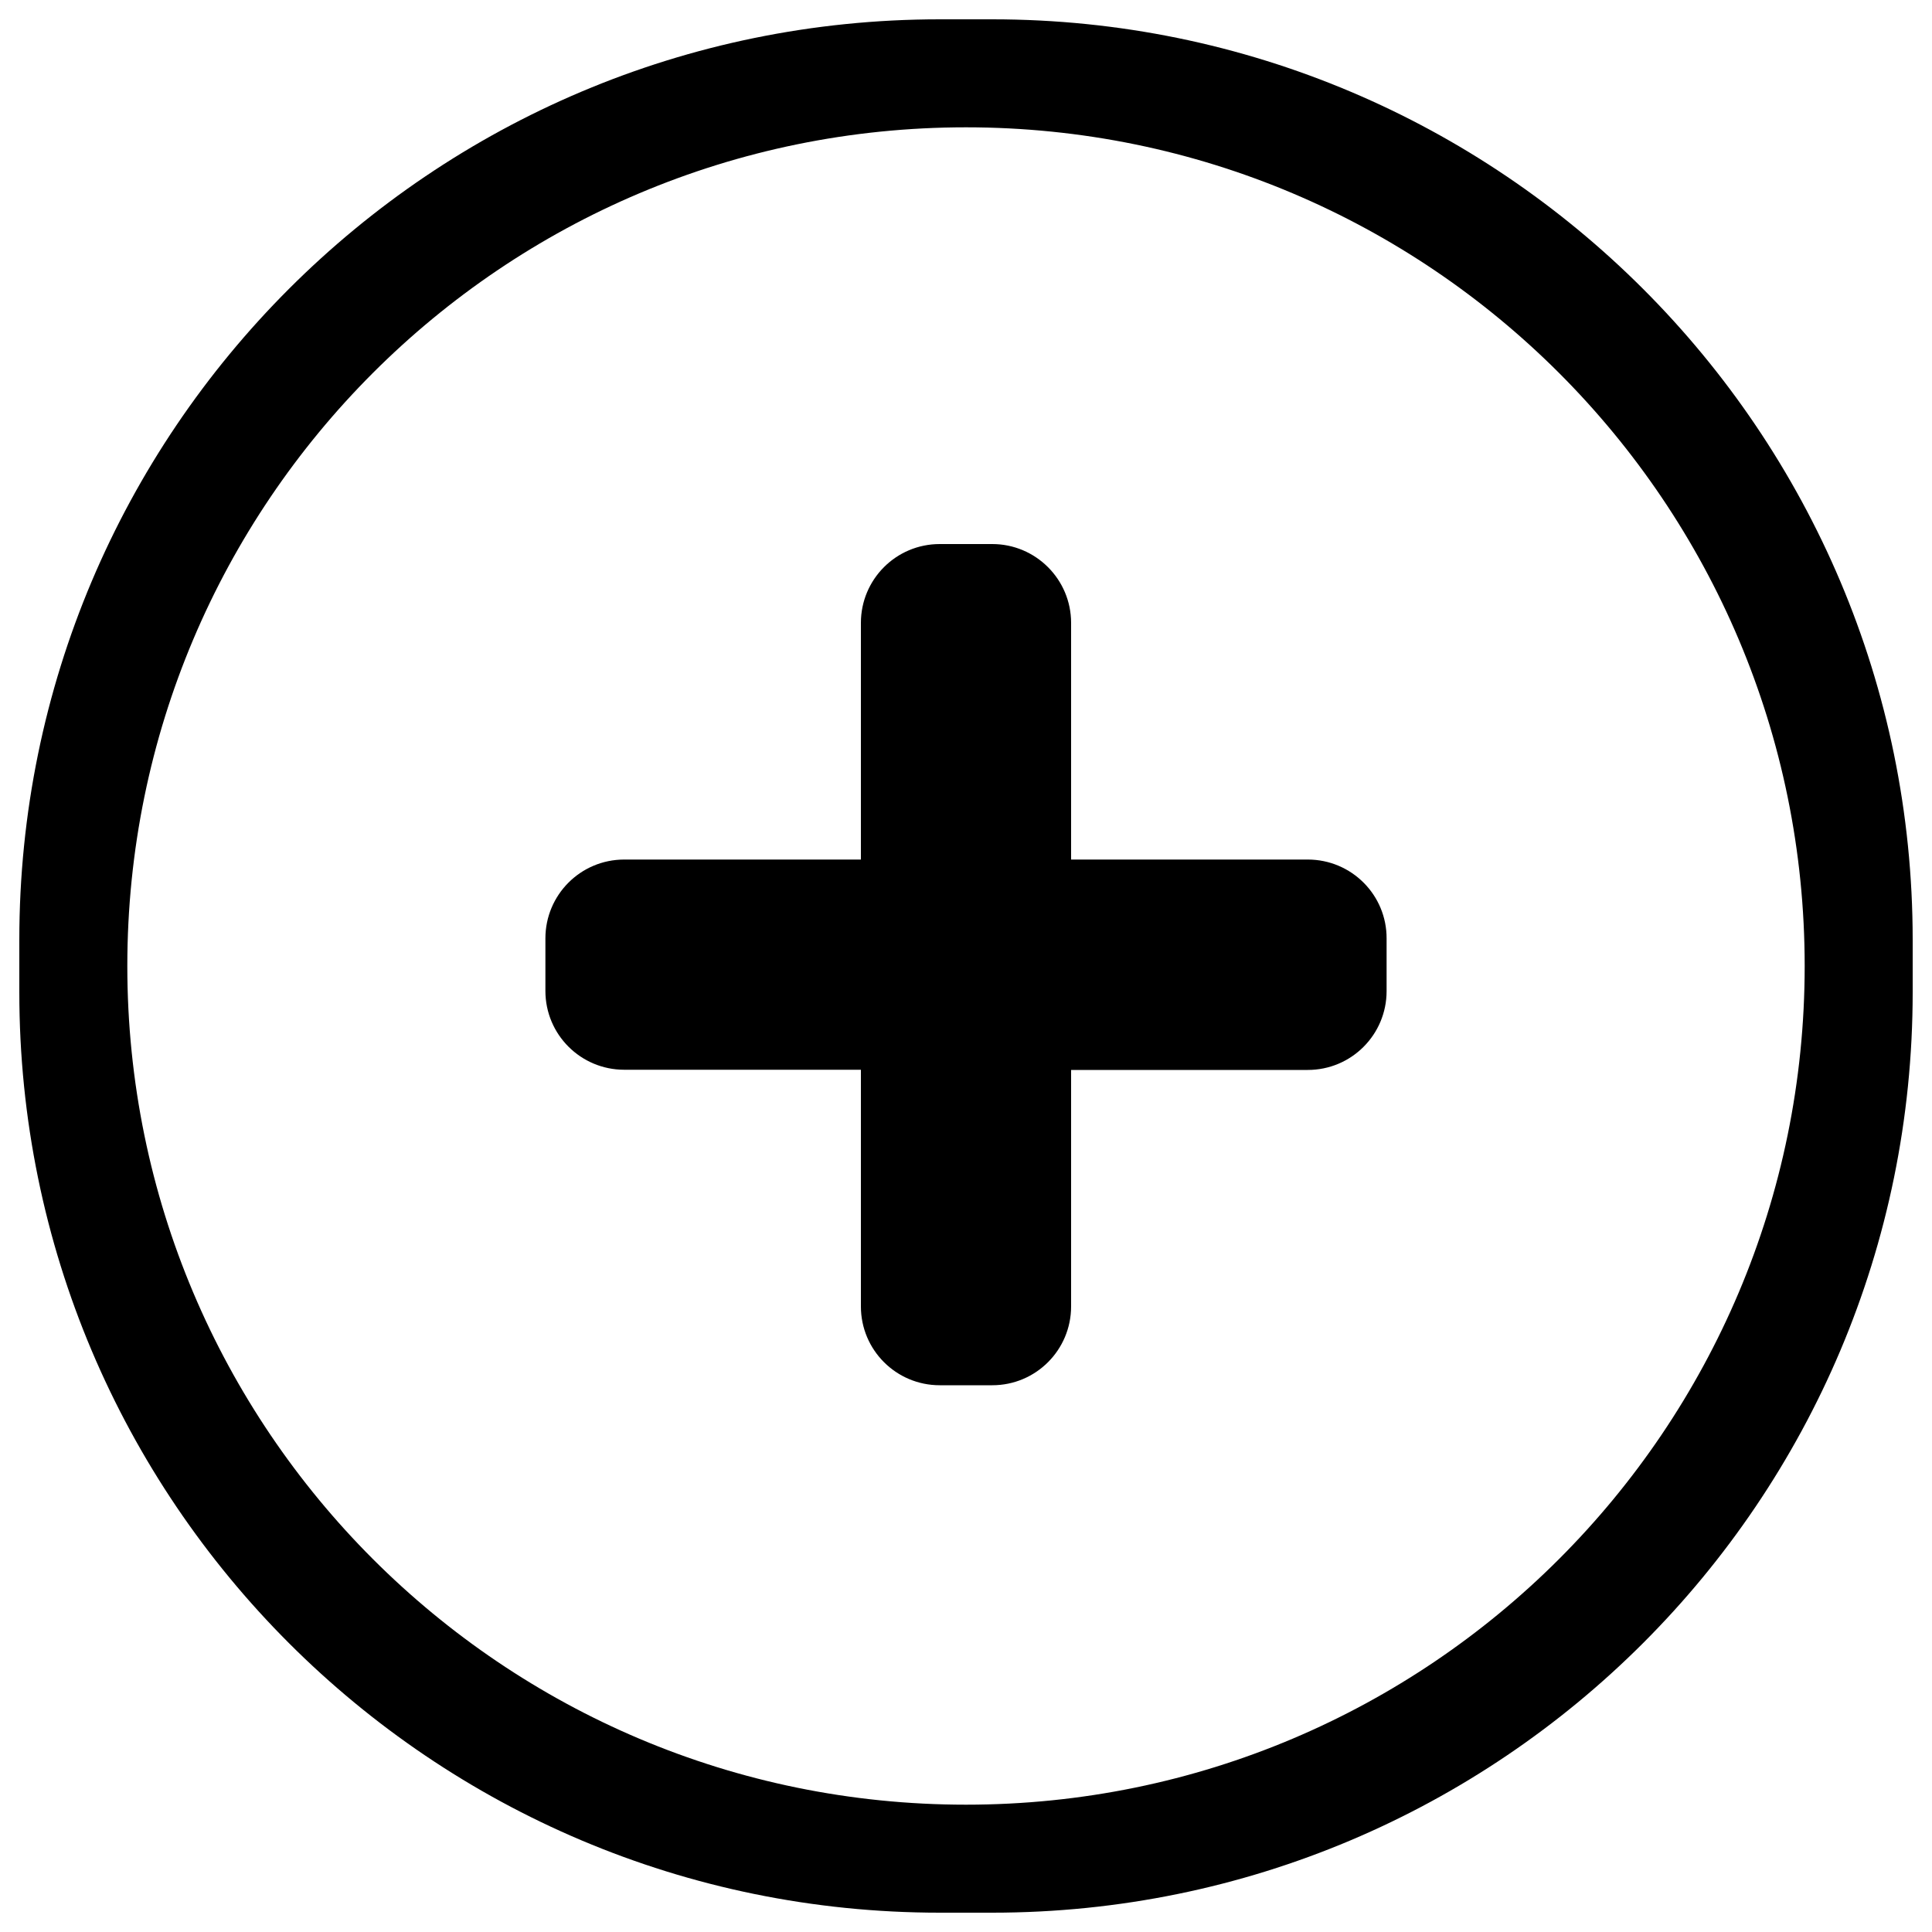 <?xml version="1.0" encoding="utf-8"?>
<!-- Svg Vector Icons : http://www.onlinewebfonts.com/icon -->
<!DOCTYPE svg PUBLIC "-//W3C//DTD SVG 1.1//EN" "http://www.w3.org/Graphics/SVG/1.1/DTD/svg11.dtd">
<svg version="1.1" xmlns="http://www.w3.org/2000/svg" xmlns:xlink="http://www.w3.org/1999/xlink" x="0px" y="0px" viewBox="0 0 1000 1000" enable-background="new 0 0 1000 1000" xml:space="preserve">
<g><path d="M676.9,444.9H554.4V322.4c0-22.5-18.3-40.8-40.8-40.8h-27.2c-22.6,0-40.8,18.3-40.8,40.8v122.5H323.1c-22.6,0-40.8,18.3-40.8,40.8v27.2c0,22.6,18.3,40.8,40.8,40.8h122.5v122.5c0,22.6,18.3,40.8,40.8,40.8h27.2c22.6,0,40.8-18.3,40.8-40.8V553.8h122.5c22.6,0,40.8-18.3,40.8-40.8v-27.2C717.8,463.2,699.5,444.9,676.9,444.9z M513.6,10h-27.2C223.3,10,10,223.3,10,486.4v27.2C10,776.7,223.3,990,486.4,990h27.2C776.7,990,990,776.7,990,513.6v-27.2C990,223.3,776.7,10,513.6,10z M500,934.1C260.2,934.1,65.9,739.8,65.9,500S260.2,65.9,500,65.9c239.8,0,434.1,194.4,434.1,434.1S739.8,934.1,500,934.1z"/></g>
</svg>